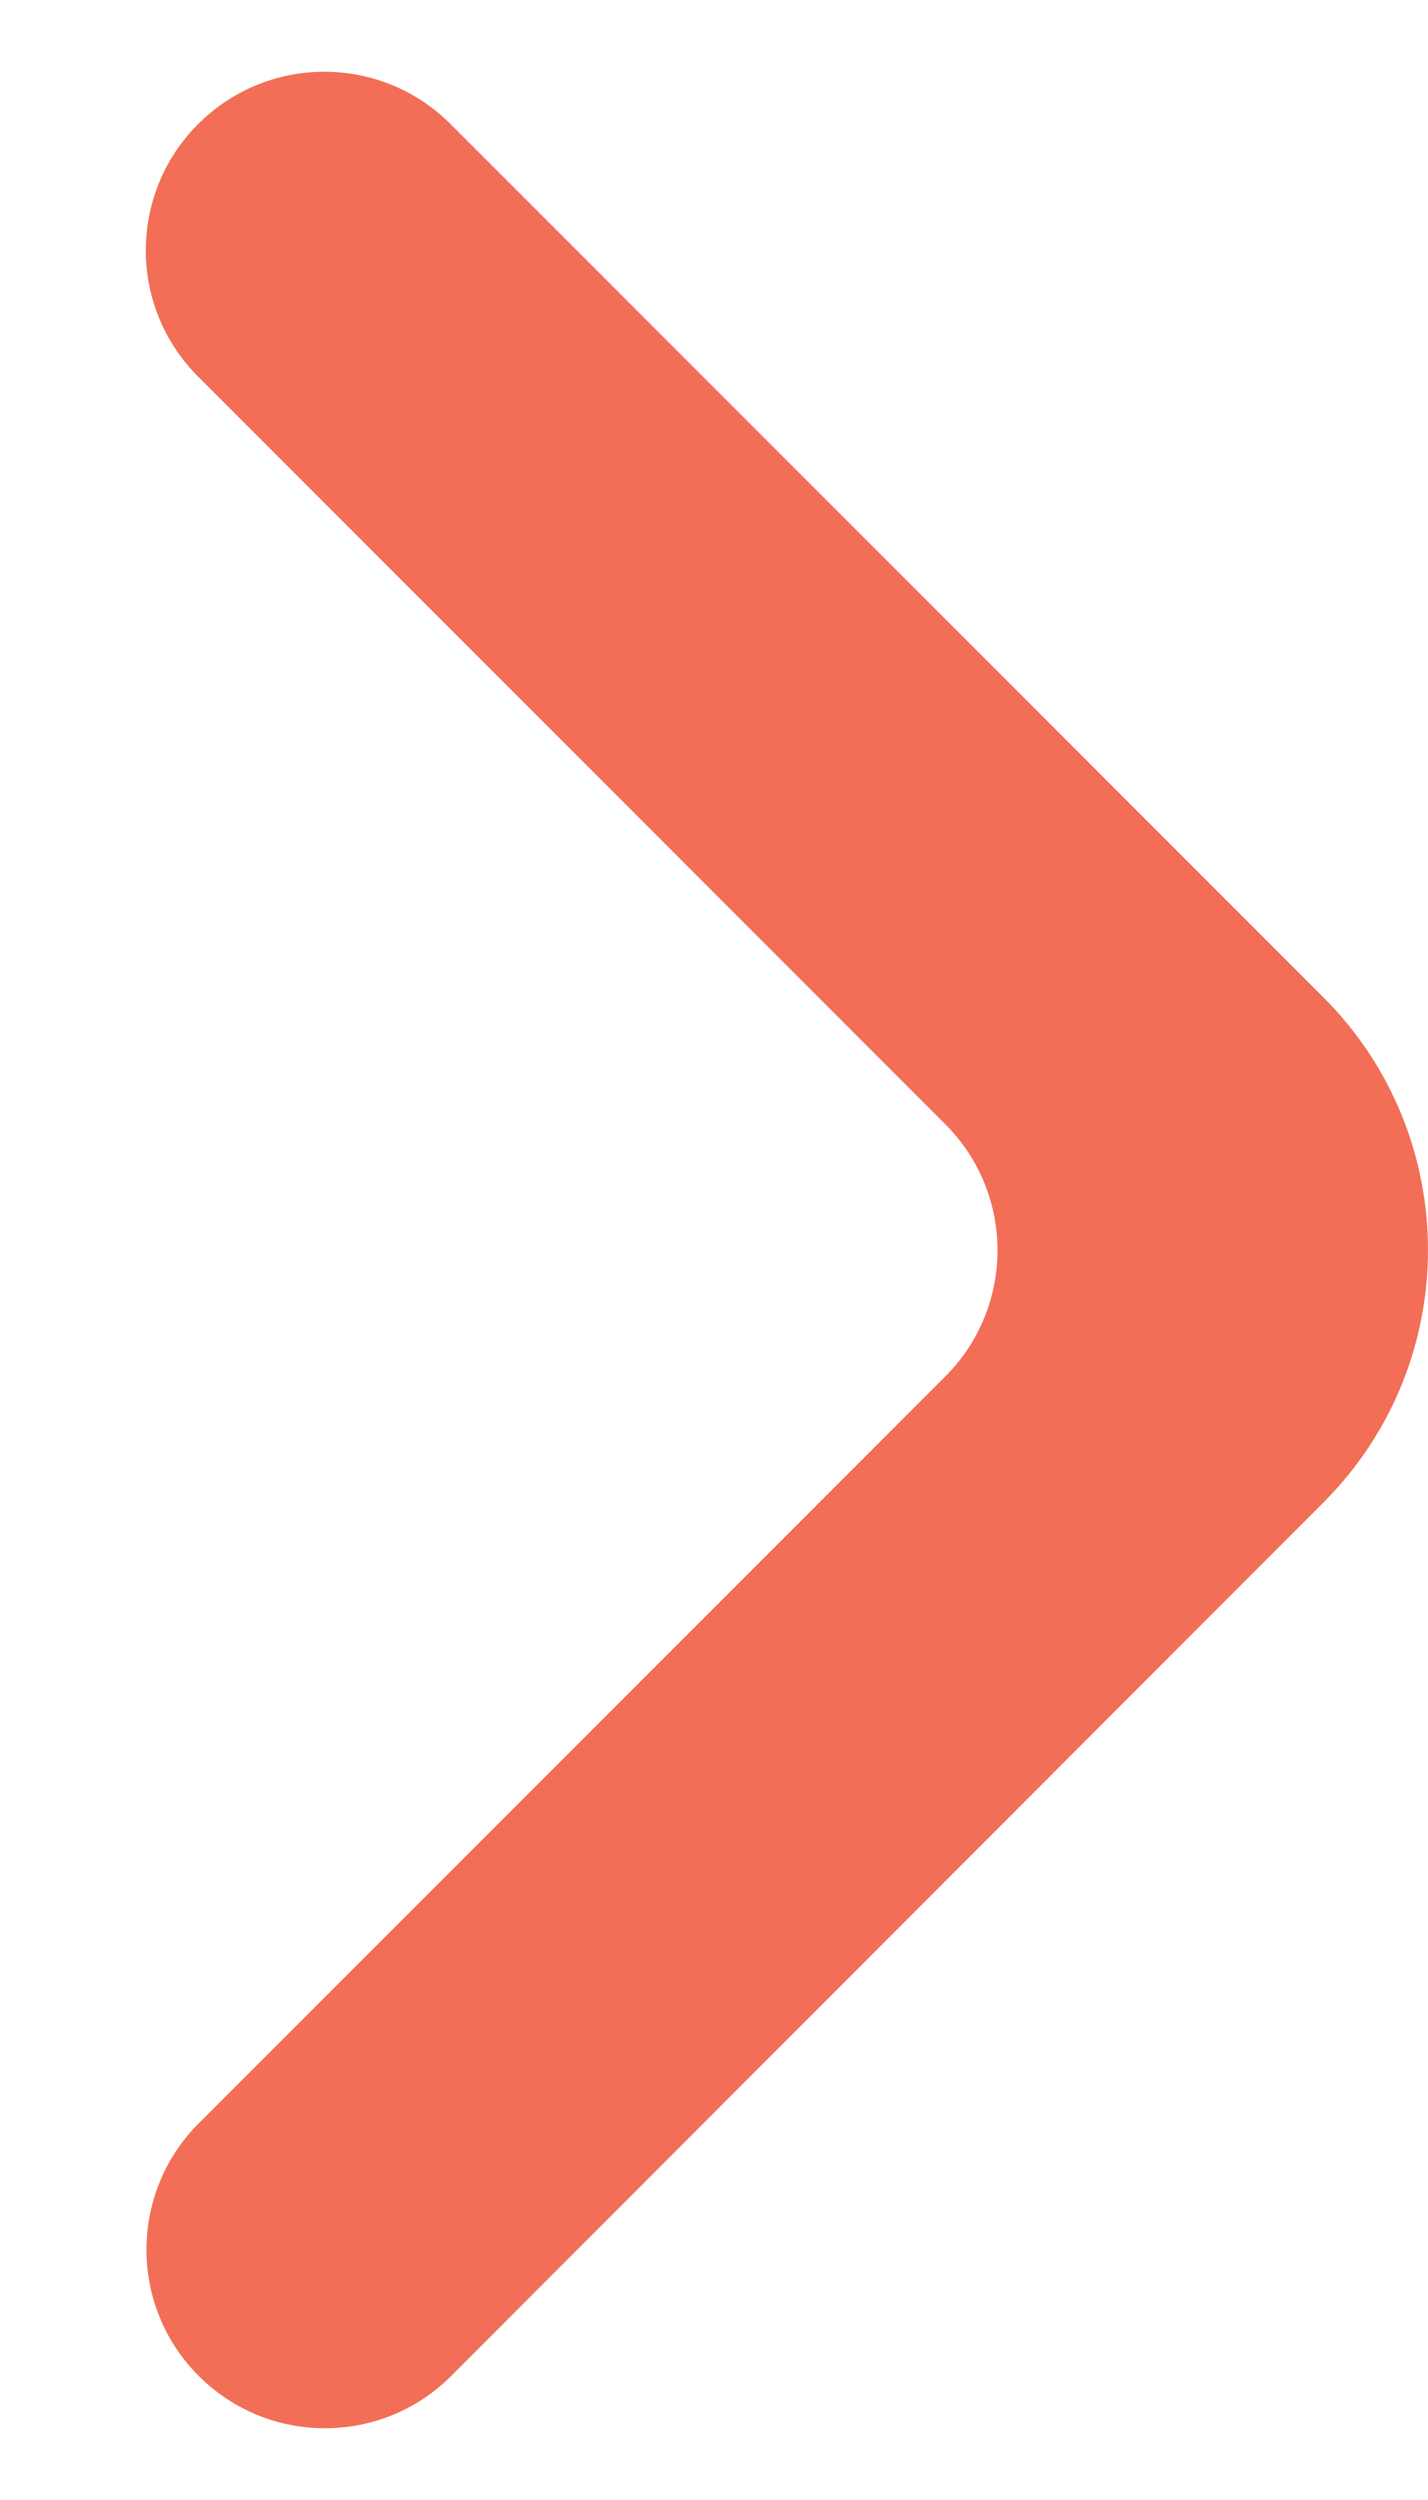 <svg width="8" height="14" viewBox="0 0 8 14" fill="none" xmlns="http://www.w3.org/2000/svg">
<path d="M1.113 13.305C1.504 13.696 2.137 13.696 2.528 13.305L7.415 8.413C8.195 7.632 8.195 6.366 7.414 5.585L2.524 0.695C2.134 0.304 1.5 0.304 1.11 0.695C0.719 1.085 0.719 1.719 1.11 2.109L5.295 6.295C5.686 6.685 5.686 7.318 5.295 7.709L1.113 11.891C0.723 12.282 0.723 12.915 1.113 13.305Z" fill="#F26E56"/>
</svg>
